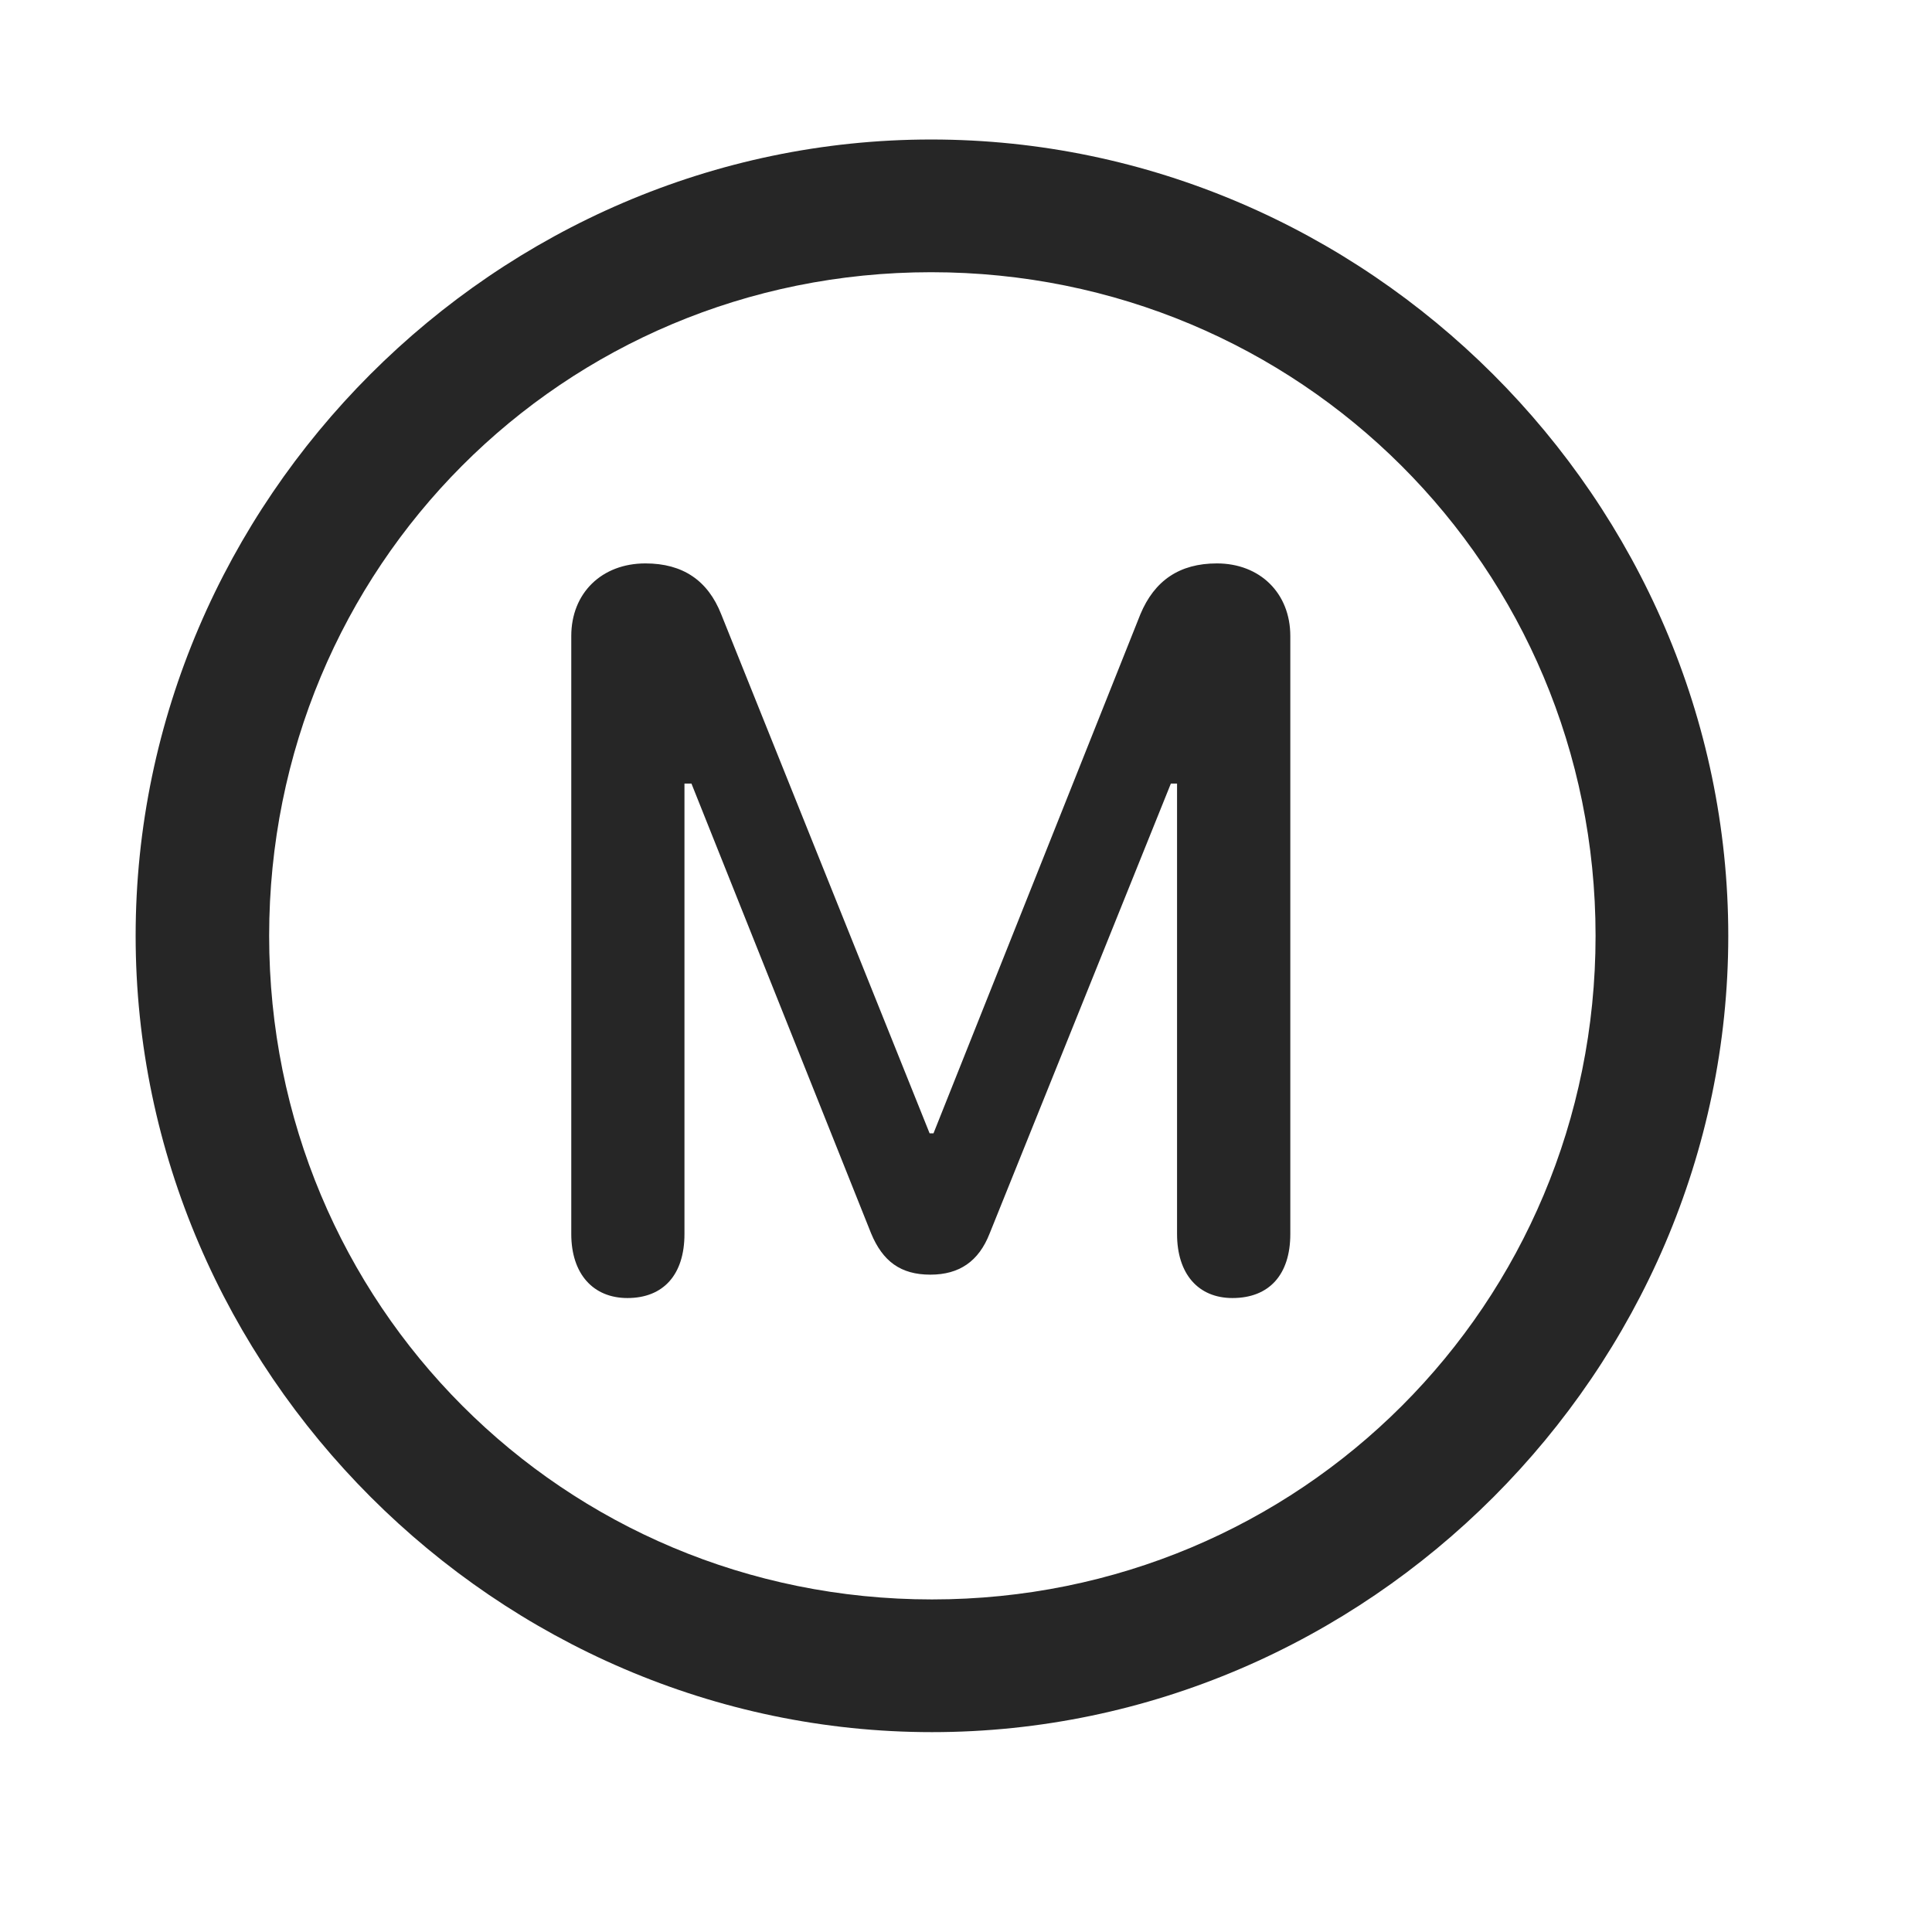 <svg width="29" height="29" viewBox="0 0 29 29" fill="currentColor" xmlns="http://www.w3.org/2000/svg">
<g clip-path="url(#clip0_2207_37671)">
<path d="M13.989 26C20.528 26 25.942 20.574 25.942 14.047C25.942 7.508 20.516 2.094 13.977 2.094C7.45 2.094 2.036 7.508 2.036 14.047C2.036 20.574 7.461 26 13.989 26ZM13.989 24.008C8.458 24.008 4.04 19.578 4.04 14.047C4.04 8.516 8.446 4.086 13.977 4.086C19.508 4.086 23.95 8.516 23.95 14.047C23.95 19.578 19.52 24.008 13.989 24.008Z" fill="currentColor" fill-opacity="0.85"/>
<path d="M9.418 19.484C9.958 19.484 10.274 19.133 10.274 18.523V11.762H10.379L13.075 18.512C13.25 18.934 13.52 19.133 13.965 19.133C14.399 19.133 14.692 18.934 14.856 18.512L17.575 11.762H17.668V18.523C17.668 19.121 17.985 19.484 18.5 19.484C19.051 19.484 19.368 19.133 19.368 18.523V9.547C19.368 8.902 18.911 8.457 18.266 8.457C17.704 8.457 17.329 8.715 17.118 9.219L14.012 17.012H13.954L10.825 9.219C10.626 8.715 10.251 8.457 9.688 8.457C9.032 8.457 8.575 8.902 8.575 9.547V18.523C8.575 19.121 8.903 19.484 9.418 19.484Z" fill="currentColor" fill-opacity="0.85"/>
</g>
<defs>
<clipPath id="clip0_2207_37671">
<rect width="23.906" height="23.918" fill="currentColor" transform="translate(2.036 2.094)"/>
</clipPath>
</defs>
</svg>
